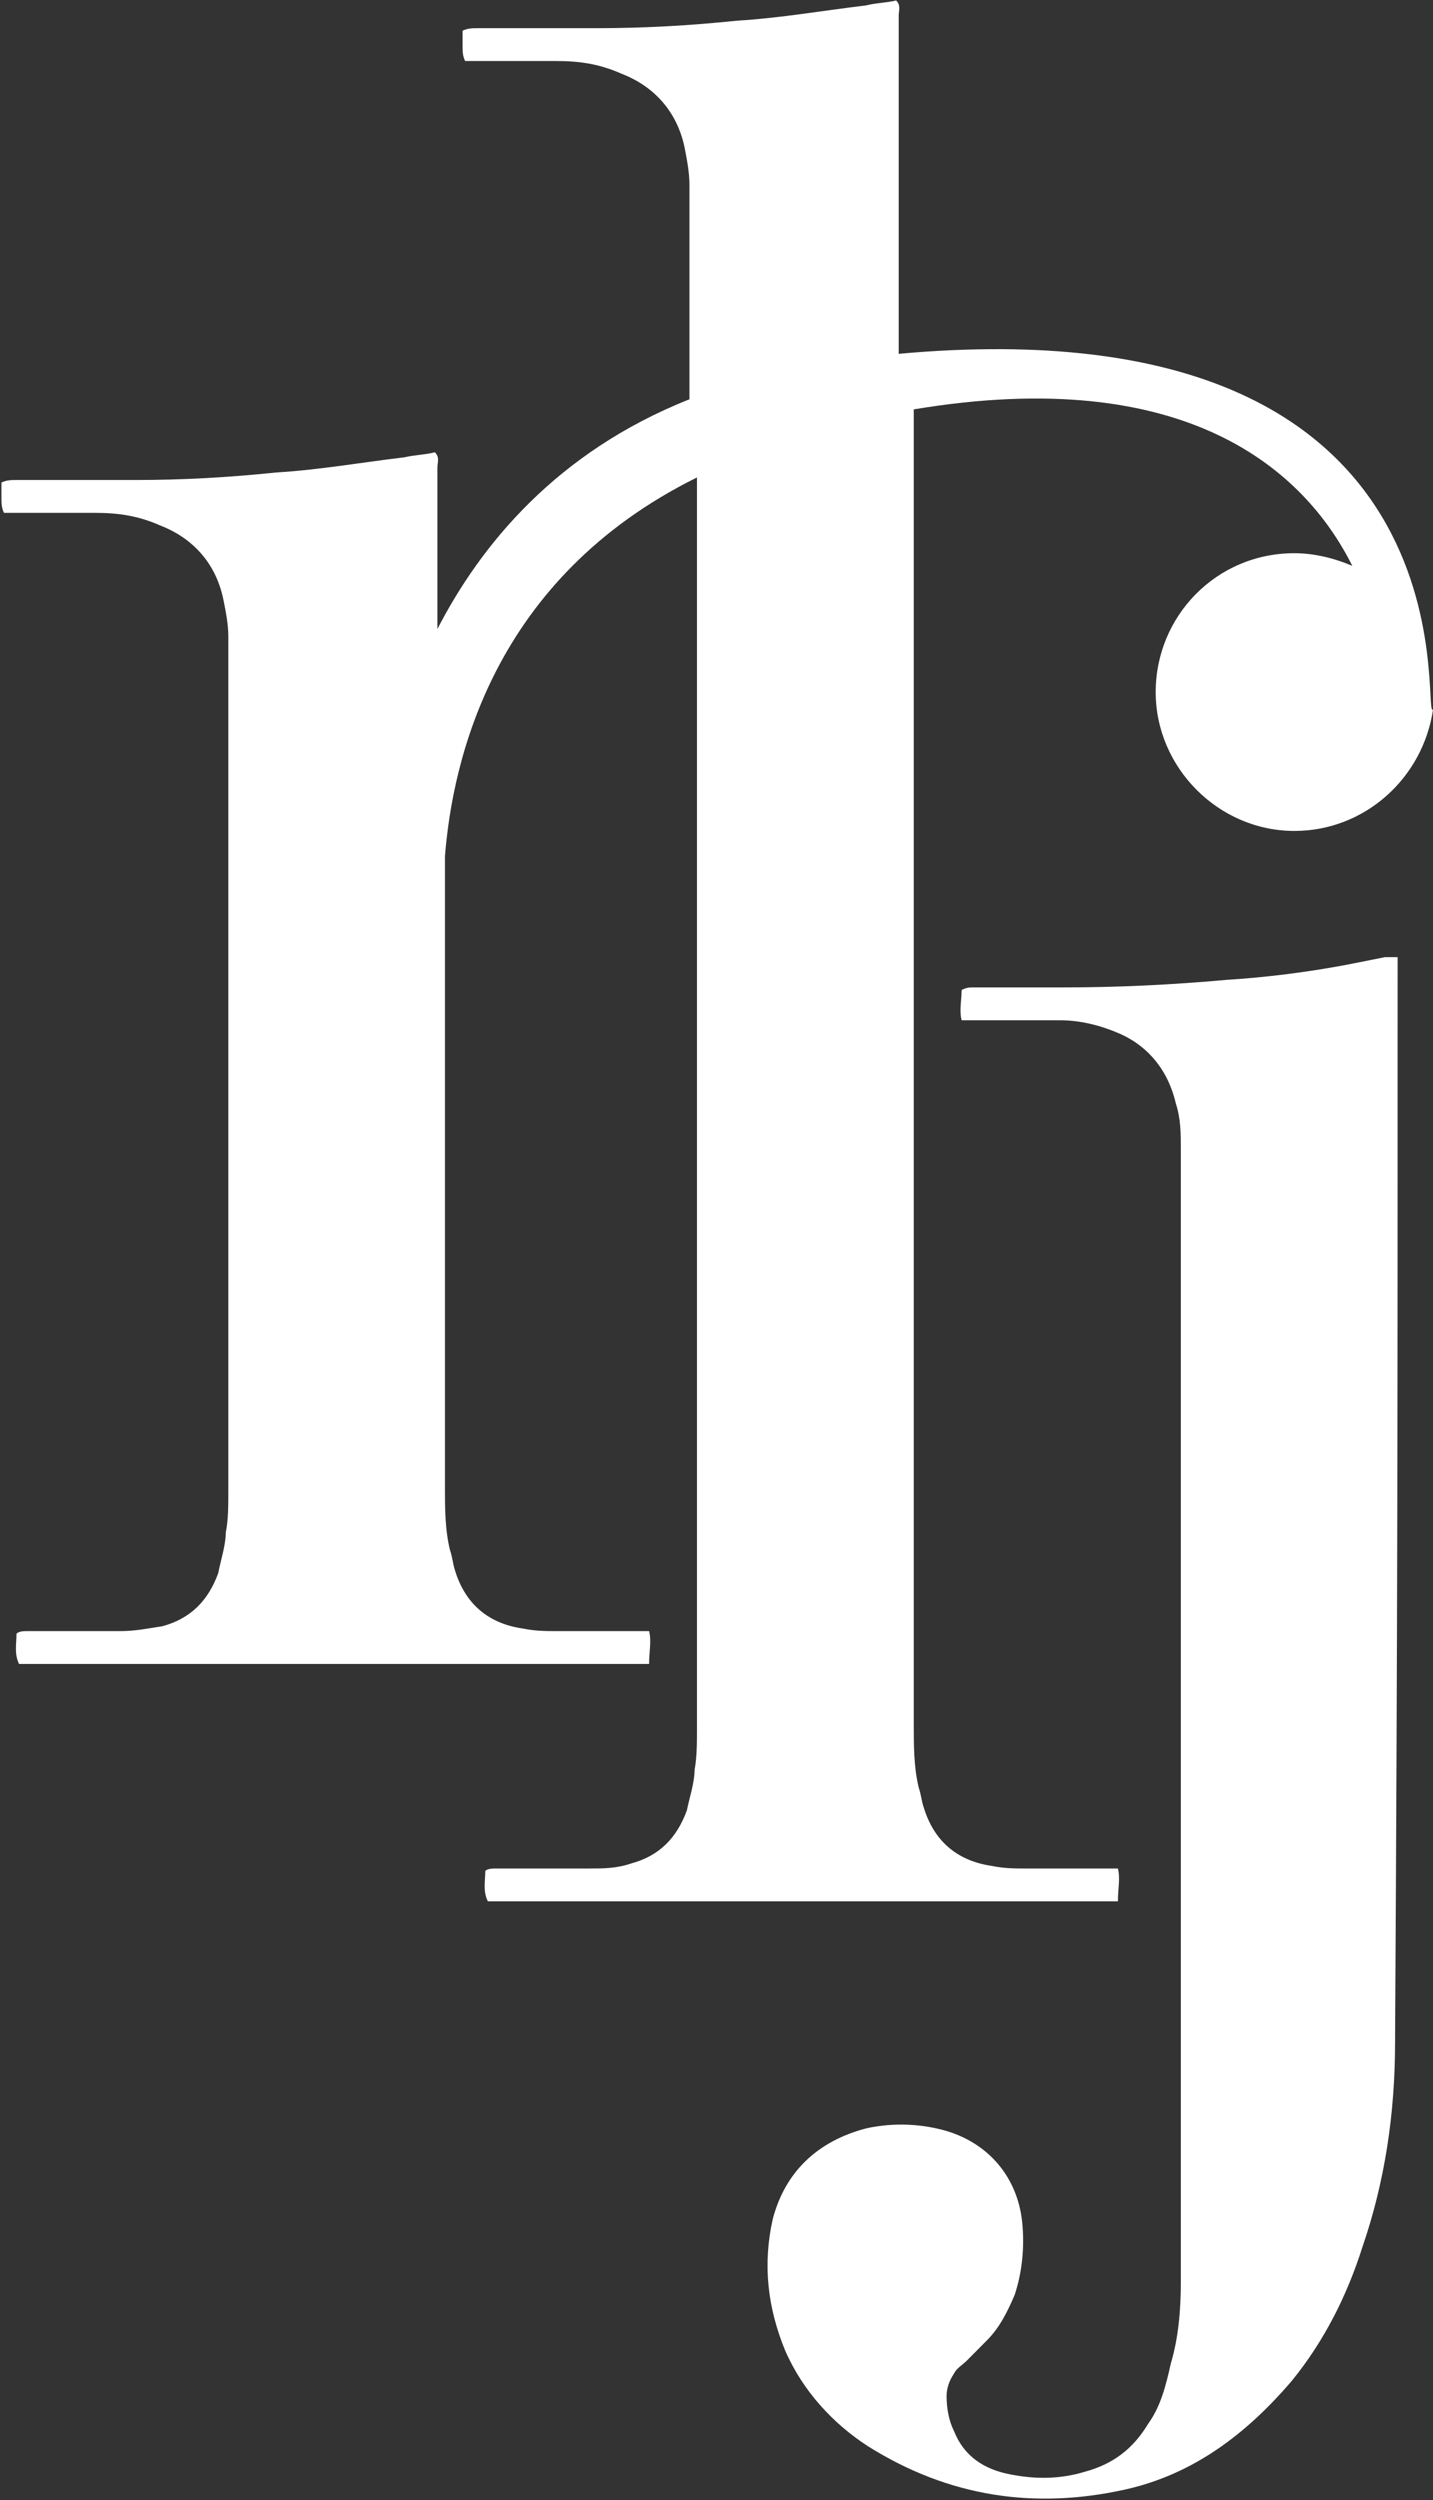 <svg version="1.2" xmlns="http://www.w3.org/2000/svg" viewBox="0 0 895 1561" width="895" height="1561">
	<rect x="0" y="0" width="895" height="1561" fill="#333333" stroke="none"/>
	<title>logo (8)-svg</title>
	<style>
		.s0 { fill: #ffffff } 
	</style>
	<g id="Layer">
		<g id="svg_1">
			<path id="svg_3" class="s0" d="m871.3 1275.3c0 44.1-6.3 86.7-20.4 127.7-9.5 29.9-23.6 58.3-44.1 83.5-28.3 33.1-61.4 58.3-103.9 67.8-56.6 12.6-110.2 4.7-160.5-26.8-22.1-14.2-41-34.7-52-59.9-11-26.8-14.1-53.6-7.8-82 7.8-29.9 28.3-48.8 58.2-56.7 14.2-3.2 29.9-3.2 44.1 0 29.9 6.3 50.3 28.4 53.5 58.3 1.6 15.8 0 31.5-4.7 45.7-4.8 11.1-9.5 20.5-17.4 28.4-3.1 3.1-7.8 7.9-12.5 12.6-3.2 3.1-6.3 4.7-7.9 7.9q-4.7 7.1-4.7 14.2c0 7.8 1.5 15.7 4.7 22 6.3 15.8 18.9 23.7 34.6 26.8 15.8 3.2 31.5 3.2 47.2-1.6 17.3-4.7 29.9-14.1 39.4-29.9 7.9-11 11-23.6 14.2-37.8 4.7-15.8 6.2-33.1 6.2-50.5 0-14.1 0-29.9 0-44.1 0-271.1 0-392.4 0-663.5 0-9.5 0-18.9-3.1-28.4-4.7-20.5-17.3-36.2-36.2-44.1-11-4.7-23.6-7.9-36.2-7.9q-26 0-51.9 0-4.8 0-9.5 0c-1.6-6.3 0-12.6 0-18.9 3.2-1.6 4.7-1.6 7.9-1.6 17.3 0 36.2 0 55.1 0 34.6 0 67.7-1.6 102.3-4.7q37.8-2.4 75.5-9.5 11.8-2.3 23.6-4.7c3.2 0 4.8 0 7.9 0 0 1.6 0 1.6 0 3.2q0 4.7 0 9.4c0 272.7 0 392.5-1.6 665.1z"/>
			<path id="svg_4" class="s0" d="m895 443.1c-6.3 42.6-42.5 75.7-86.6 75.7-47.2 0-86.6-39.4-86.6-86.7 0-47.3 37.8-86.7 86.6-86.7 12.6 0 25.2 3.2 36.2 7.9-29.9-59.9-103.9-126.1-273.9-97.7v821.1c0 12.6 0 26.8 3.1 39.4 1.6 4.8 1.6 7.9 3.2 12.6 6.3 20.5 20.5 33.1 42.5 36.3 7.9 1.6 14.2 1.6 22 1.6q23.6 0 47.3 0 4.7 0 9.4 0c1.6 6.3 0 12.6 0 20.5q-2.4 0-4.7 0c-3.2 0-4.7 0-7.9 0q-184.2 0-368.3 0h-12.6c-3.2-6.4-1.6-12.7-1.6-19 1.6-1.5 4.7-1.5 6.3-1.5 18.9 0 39.4 0 58.2 0 9.5 0 17.4 0 26.8-3.2 17.3-4.7 28.3-15.8 34.6-33.1 1.6-7.9 4.8-17.3 4.8-25.2 1.5-7.9 1.5-17.3 1.5-25.2v-781.8c-127.5 63.1-152.6 176.6-157.4 236.5v394c0 12.6 0 26.8 3.2 39.4 1.6 4.7 1.6 7.9 3.1 12.6 6.3 20.5 20.5 33.1 42.5 36.2 7.9 1.6 14.2 1.6 22.1 1.6q23.6 0 47.2 0h9.4c1.6 6.3 0 12.6 0 20.5q-2.3 0-4.7 0c-3.1 0-4.7 0-7.9 0h-368.3-12.6c-3.1-6.3-1.6-12.6-1.6-18.9 1.6-1.6 4.8-1.6 6.3-1.6 18.9 0 39.4 0 58.3 0 9.4 0 17.3-1.6 26.7-3.1 17.4-4.8 28.4-15.8 34.7-33.1 1.5-7.9 4.7-17.4 4.7-25.3 1.6-7.8 1.6-17.3 1.6-25.2v-534.3c0-7.8-1.6-15.7-3.2-23.6-4.7-22.1-18.9-37.8-39.3-45.7-14.2-6.3-26.8-7.9-41-7.9q-23.6 0-47.2 0-4.7 0-9.4 0c-1.6-3.1-1.6-6.3-1.6-9.4q0-4.8 0-9.5c3.1-1.6 6.3-1.6 9.4-1.6 25.2 0 48.8 0 74 0 29.9 0 58.3-1.6 88.2-4.7 26.7-1.6 53.5-6.3 80.2-9.5 6.3-1.5 12.6-1.5 18.9-3.1 3.2 3.1 1.6 6.3 1.6 9.4 0 22.1 0 42.6 0 64.7v36.2c26.8-52 74-110.3 157.4-143.4v-134c0-7.9-1.6-15.7-3.1-23.6-4.8-22.1-18.9-37.8-39.4-45.7-14.2-6.3-26.7-7.9-40.9-7.9q-23.6 0-47.2 0-4.8 0-9.5 0c-1.6-3.2-1.6-6.3-1.6-9.5q0-4.7 0-9.4c3.2-1.6 6.3-1.6 9.5-1.6 25.2 0 48.8 0 74 0 29.9 0 58.2-1.6 88.1-4.7 26.8-1.6 53.5-6.3 80.3-9.5 6.3-1.6 12.6-1.6 18.9-3.1 3.1 3.1 1.6 6.3 1.6 9.4 0 22.1 0 42.6 0 64.6v146.6c366.7-33.1 325.8 228.5 333.7 222.2z"/>
		</g>
	</g>
</svg>